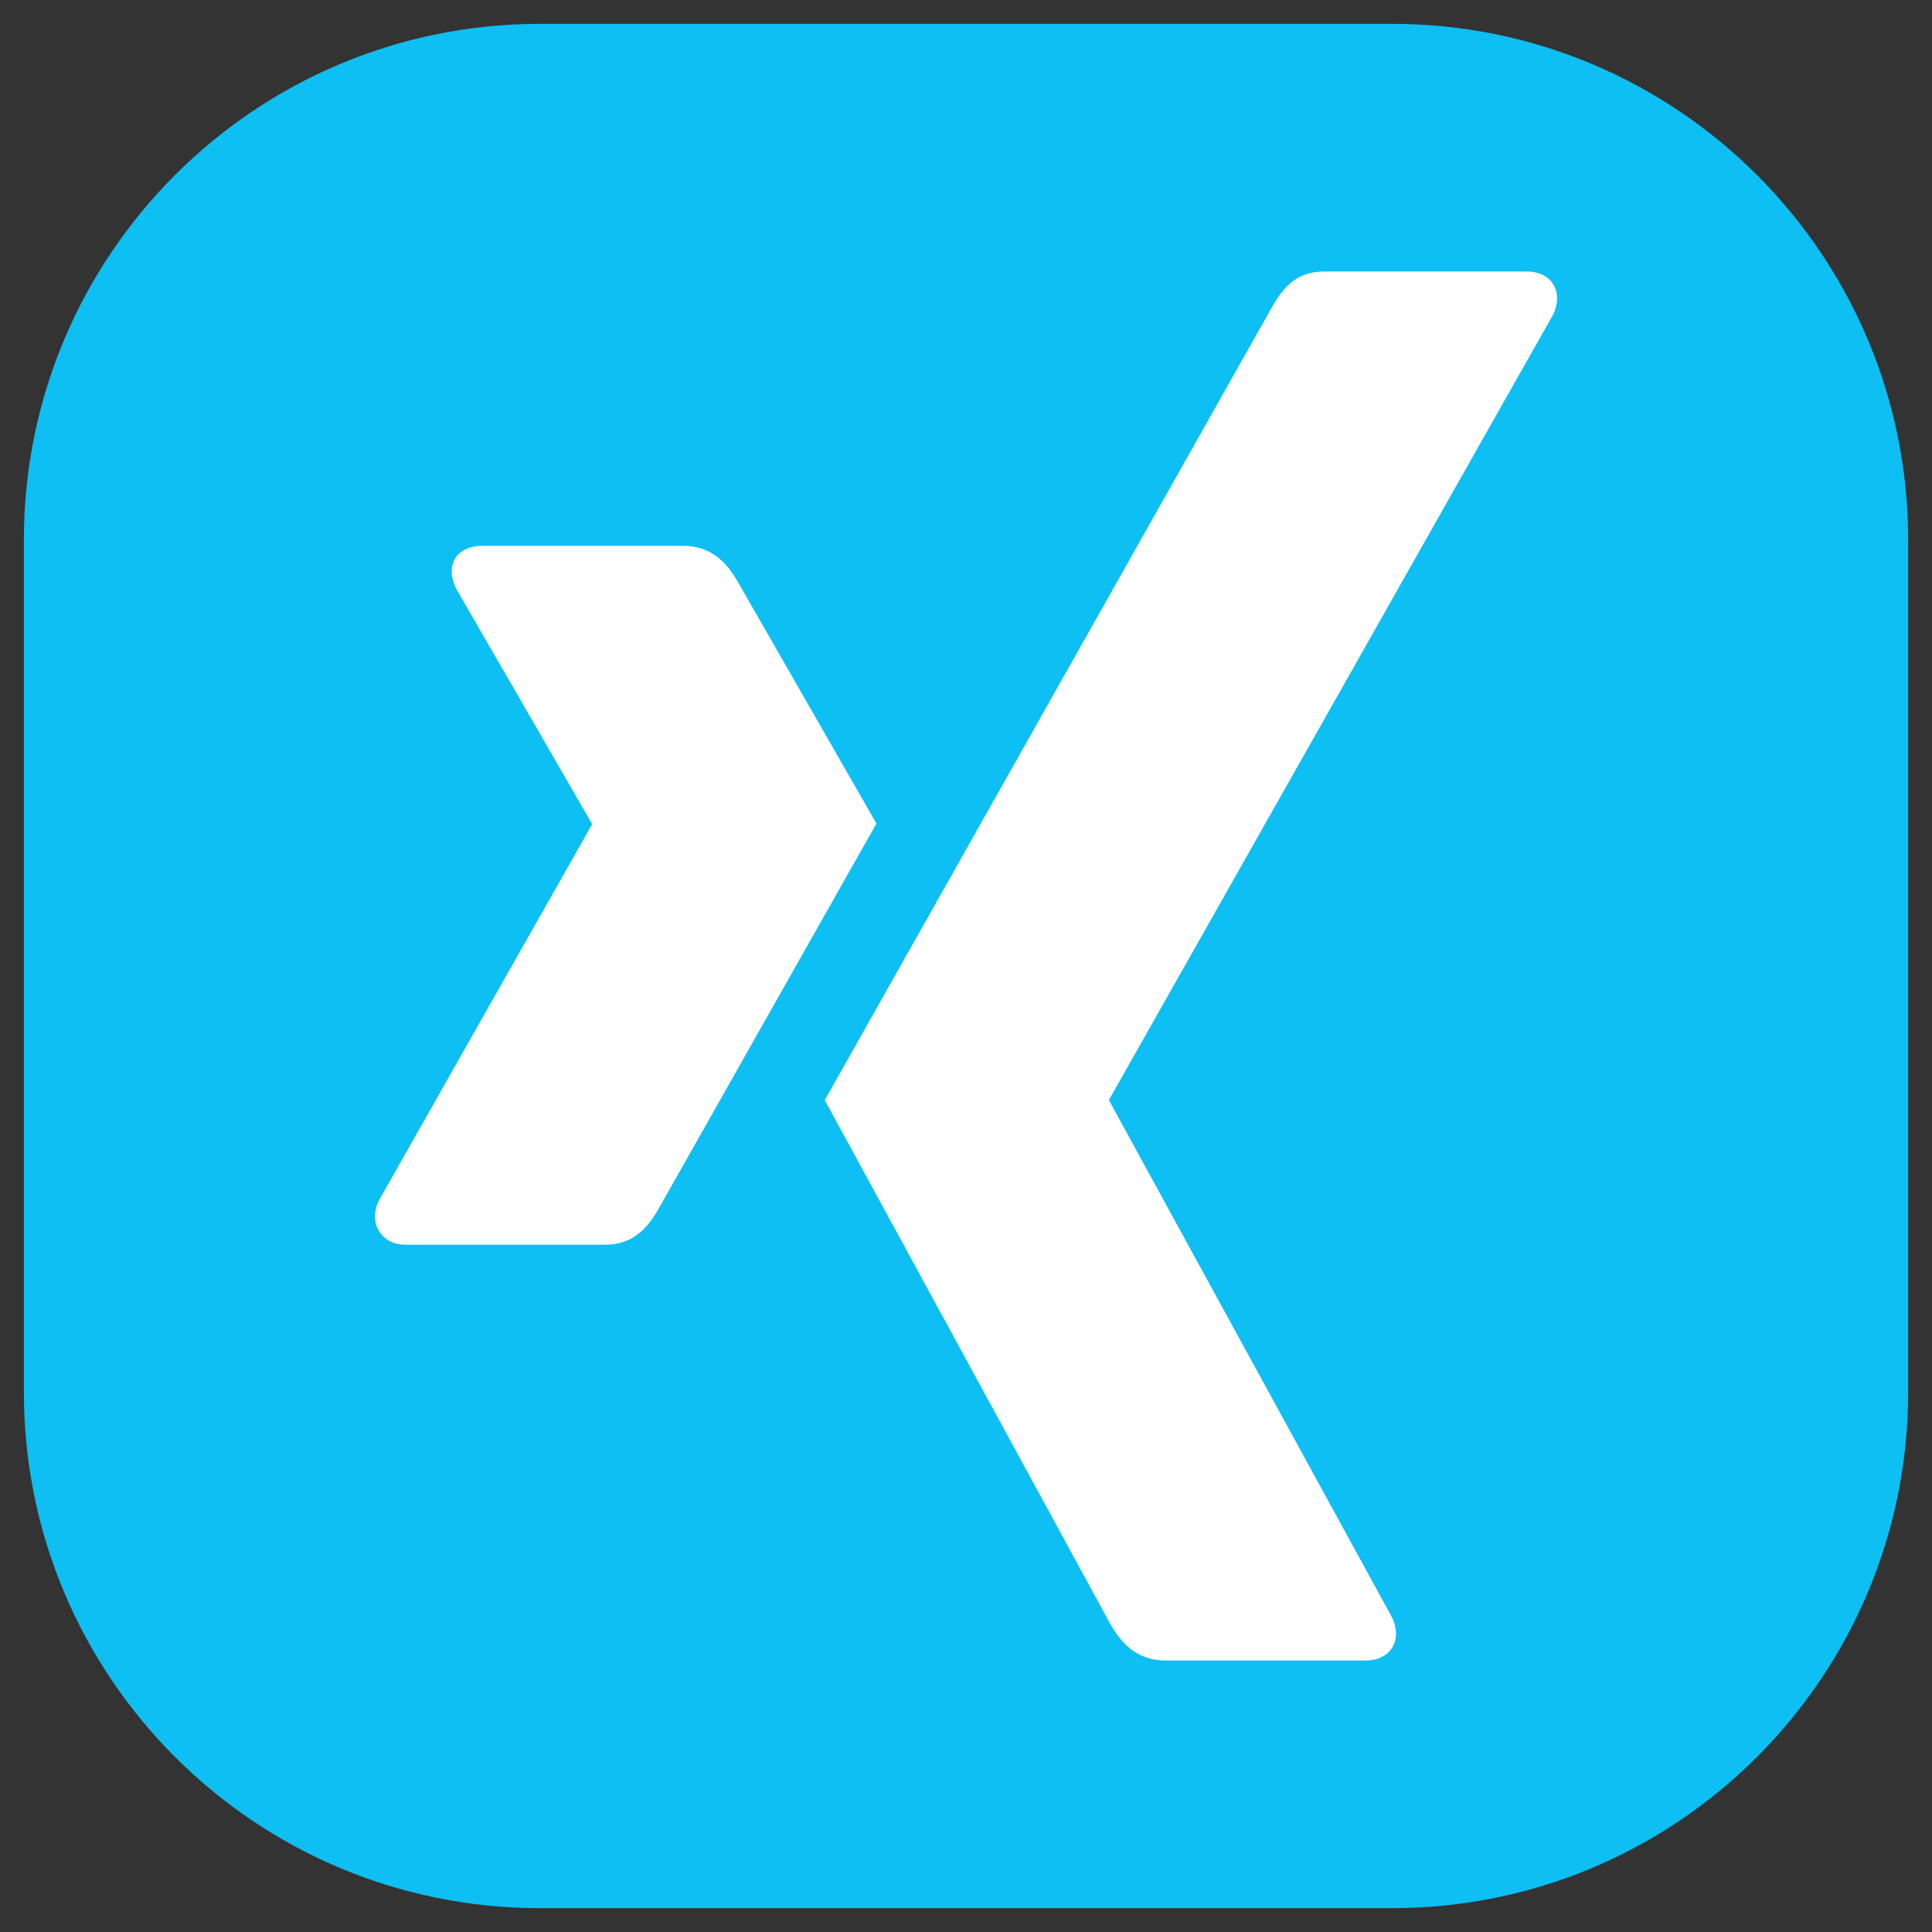 <?xml version="1.0"?>
<svg version="1.1" xmlns="http://www.w3.org/2000/svg" xmlns:xlink="http://www.w3.org/1999/xlink" width="170" height="170">
    <rect width="100%" height="100%" fill="#333333" stroke="none"/>
    <desc iVinci="yes" version="4.6" gridStep="20" showGrid="no" snapToGrid="no" codePlatform="0"/>
    <g id="Layer1" name="Layer 1" opacity="1">
        <g id="Shape1">
            <desc shapeID="1" type="0" basicInfo-basicType="0" basicInfo-roundedRectRadius="12" basicInfo-polygonSides="6" basicInfo-starPoints="5" bounding="rect(-82.9,-82.903,165.8,165.805)" text="" font-familyName="" font-pixelSize="20" font-bold="0" font-underline="0" font-alignment="1" strokeStyle="0" markerStart="0" markerEnd="0" shadowEnabled="0" shadowOffsetX="0" shadowOffsetY="2" shadowBlur="4" shadowOpacity="160" blurEnabled="0" blurRadius="4" transform="matrix(1,0,0,1,85,85.001)" pers-center="0,0" pers-size="0,0" pers-start="0,0" pers-end="0,0" locked="0" mesh="" flag=""/>
            <path id="shapePath1" d="M122.487,167.903 L47.514,167.903 C22.432,167.903 2.1,147.571 2.1,122.49 L2.1,47.511 C2.1,22.43 22.432,2.098 47.514,2.098 L122.487,2.098 C147.568,2.098 167.9,22.43 167.9,47.511 L167.9,122.49 C167.9,147.571 147.568,167.903 122.487,167.903 Z" style="stroke:none;fill-rule:evenodd;fill:#0dbff2;fill-opacity:1;"/>
        </g>
        <g id="Shape2">
            <desc shapeID="2" type="0" basicInfo-basicType="0" basicInfo-roundedRectRadius="12" basicInfo-polygonSides="6" basicInfo-starPoints="5" bounding="rect(-36.103,-50.314,72.207,100.628)" text="" font-familyName="" font-pixelSize="20" font-bold="0" font-underline="0" font-alignment="1" strokeStyle="0" markerStart="0" markerEnd="0" shadowEnabled="0" shadowOffsetX="0" shadowOffsetY="2" shadowBlur="4" shadowOpacity="160" blurEnabled="0" blurRadius="4" transform="matrix(0.611,0,0,0.611,55.055,78.776)" pers-center="0,0" pers-size="0,0" pers-start="0,0" pers-end="0,0" locked="0" mesh="" flag=""/>
            <path id="shapePath2" d="M42.462,48.027 C41.401,48.027 40.508,48.4 40.058,49.129 C39.593,49.882 39.663,50.852 40.159,51.833 L52.078,72.466 C52.098,72.505 52.098,72.53 52.078,72.566 L33.348,105.619 C32.86,106.591 32.883,107.569 33.348,108.323 C33.798,109.048 34.59,109.524 35.653,109.524 L53.28,109.524 C55.915,109.524 57.187,107.746 58.088,106.12 C58.088,106.12 76.406,73.724 77.119,72.466 C77.047,72.35 65,51.333 65,51.333 C64.121,49.77 62.796,48.027 60.093,48.027 L42.462,48.027 L42.462,48.027 Z" style="stroke:none;fill-rule:nonzero;fill:#ffffff;fill-opacity:1;"/>
        </g>
        <g id="Shape3">
            <desc shapeID="3" type="0" basicInfo-basicType="0" basicInfo-roundedRectRadius="12" basicInfo-polygonSides="6" basicInfo-starPoints="5" bounding="rect(-52.719,-100,105.439,200)" text="" font-familyName="" font-pixelSize="20" font-bold="0" font-underline="0" font-alignment="1" strokeStyle="0" markerStart="0" markerEnd="0" shadowEnabled="0" shadowOffsetX="0" shadowOffsetY="2" shadowBlur="4" shadowOpacity="160" blurEnabled="0" blurRadius="4" transform="matrix(0.611,0,0,0.611,104.791,85)" pers-center="0,0" pers-size="0,0" pers-start="0,0" pers-end="0,0" locked="0" mesh="" flag=""/>
            <path id="shapePath3" d="M116.519,23.888 C113.886,23.888 112.745,25.547 111.8,27.246 C111.8,27.246 73.823,94.593 72.572,96.804 C72.636,96.924 97.619,142.756 97.619,142.756 C98.494,144.319 99.844,146.114 102.545,146.114 L120.151,146.114 C121.214,146.114 122.043,145.714 122.491,144.987 C122.961,144.236 122.948,143.241 122.455,142.263 L97.603,96.859 C97.58,96.824 97.58,96.778 97.603,96.743 L136.633,27.733 C137.123,26.759 137.134,25.765 136.67,25.013 C136.22,24.287 135.388,23.886 134.326,23.886 L116.518,23.886 L116.518,23.887 L116.519,23.887 L116.519,23.888 Z" style="stroke:none;fill-rule:nonzero;fill:#ffffff;fill-opacity:1;"/>
        </g>
    </g>
</svg>
